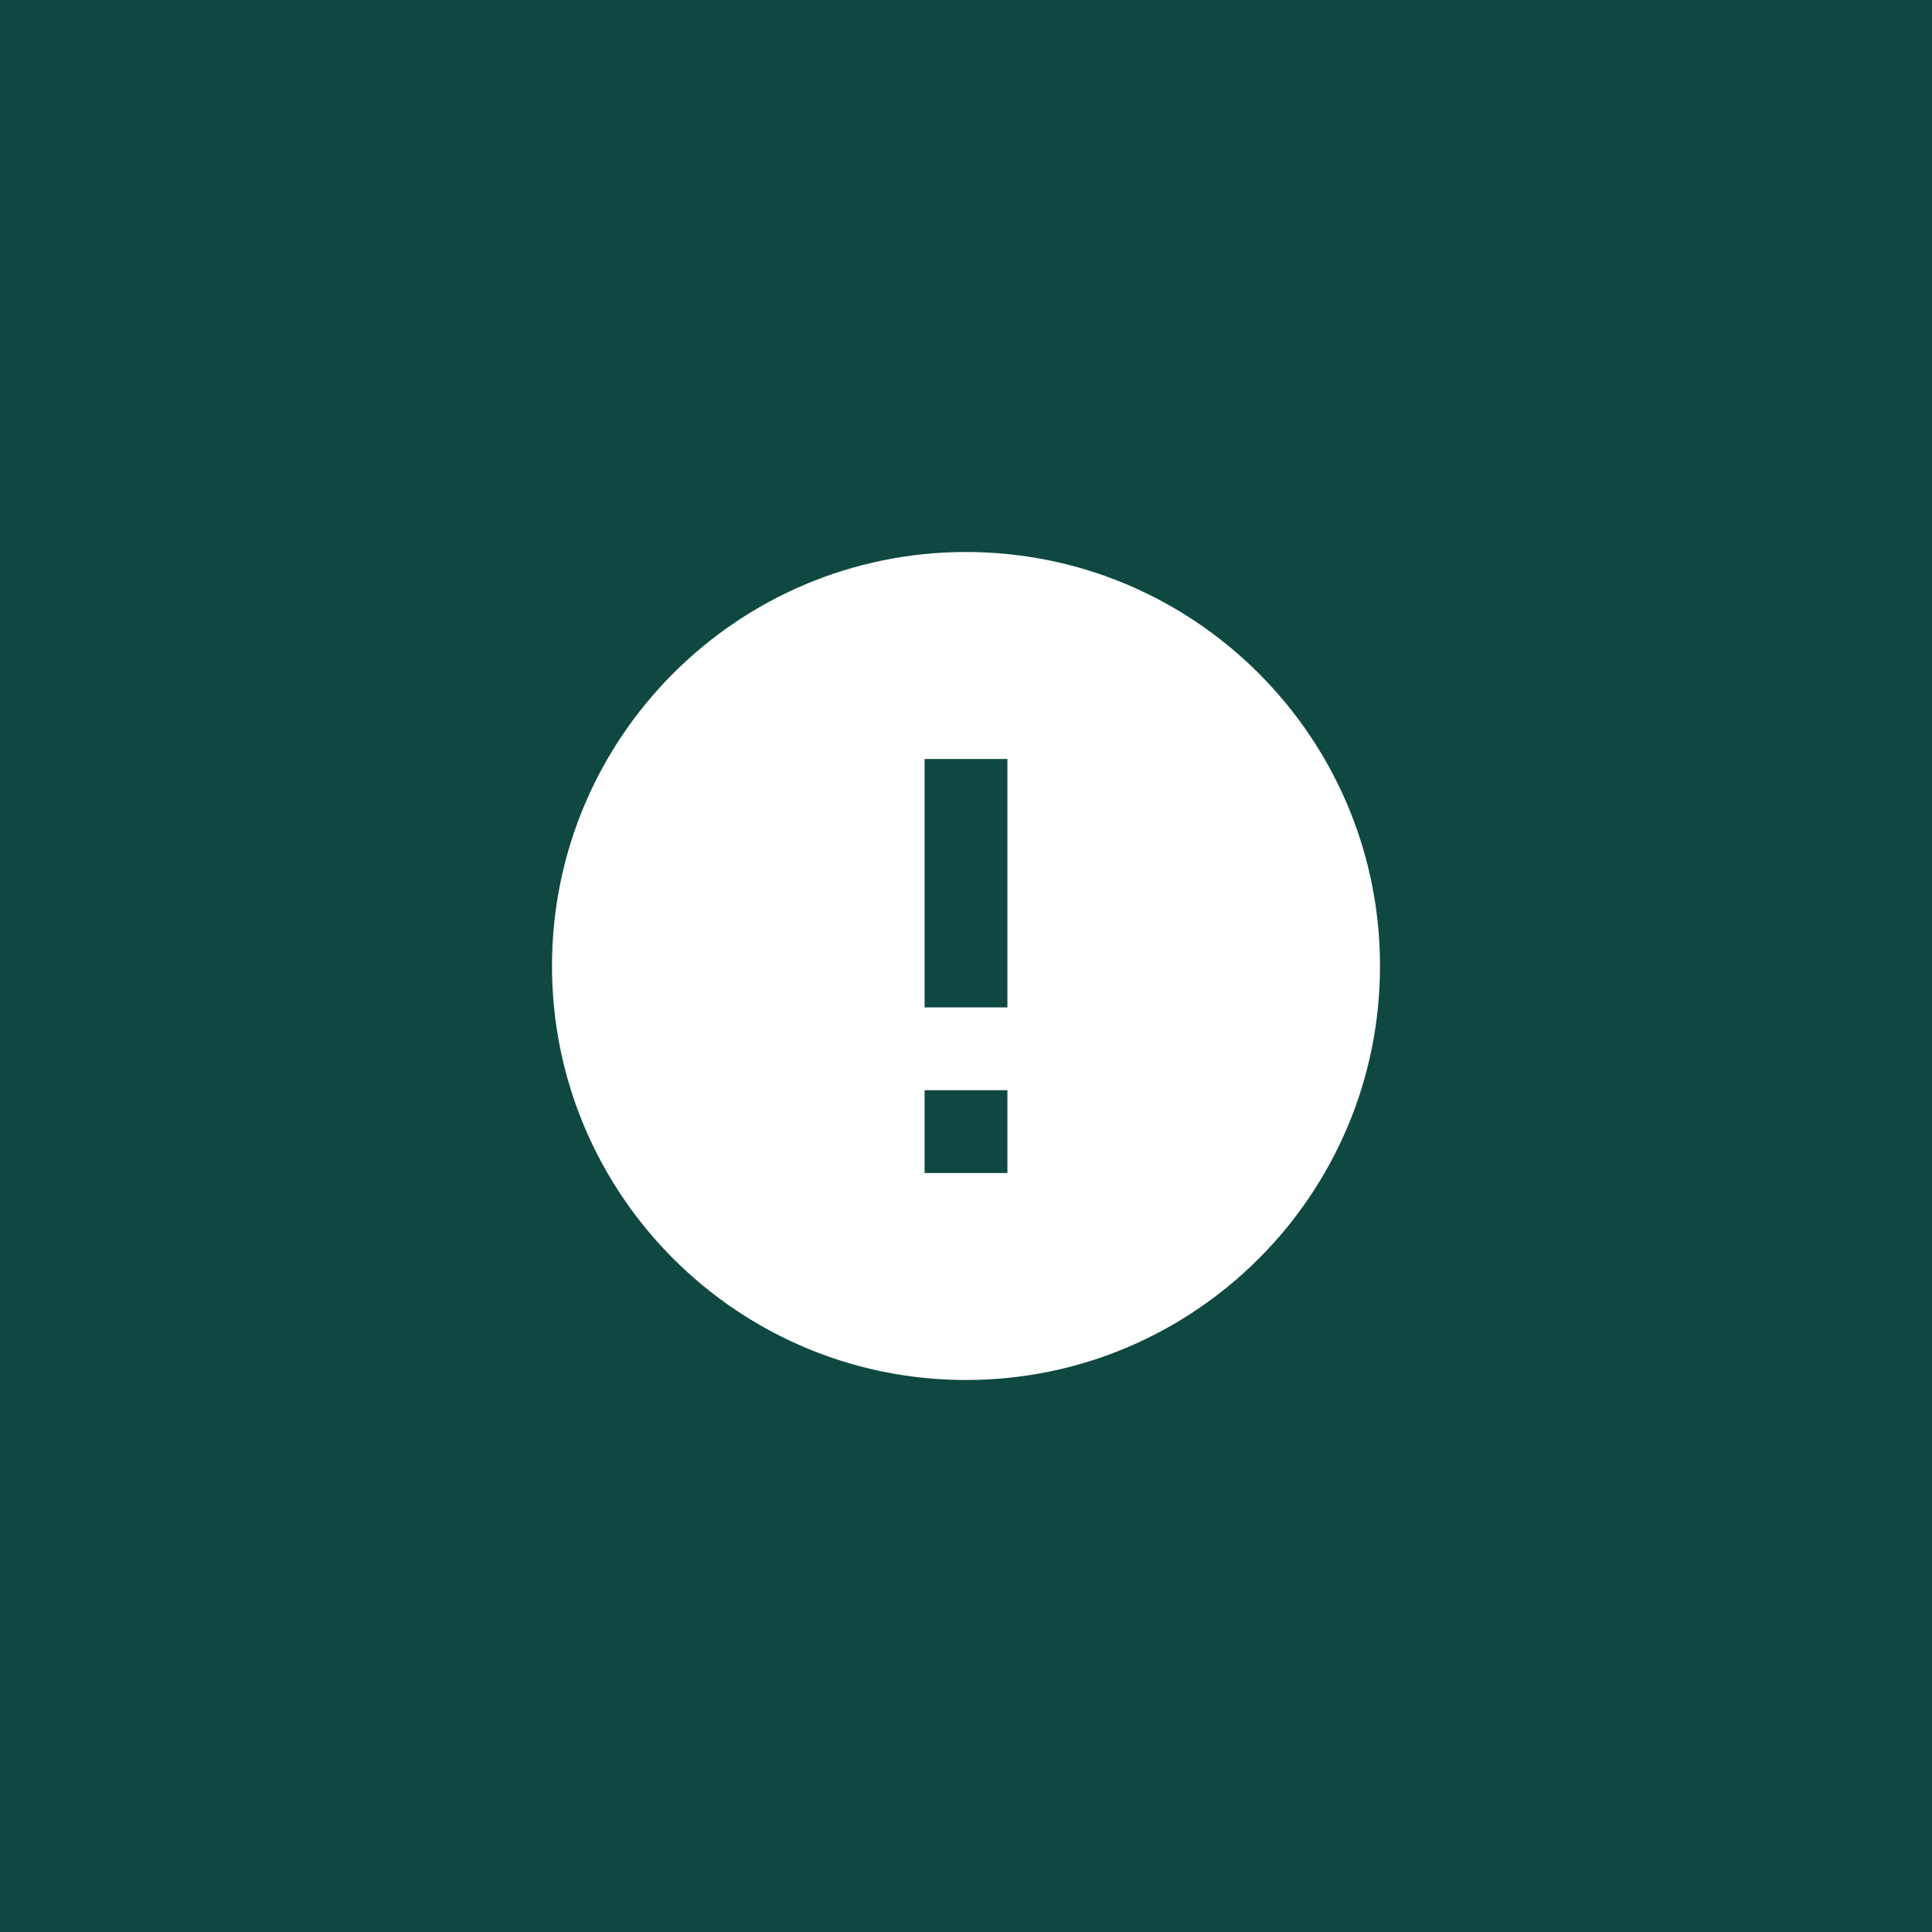 <svg xmlns="http://www.w3.org/2000/svg" width="70" height="70" viewBox="0 0 70 70"><g><g><path fill="#0e4841" d="M0 70V0h70v70z"/></g><g><path fill="#fff" d="M36.5 36.5h-3v-9h3zm0 6h-3v-3h3zM35 20c-8.28 0-15 6.72-15 15 0 8.28 6.72 15 15 15 8.28 0 15-6.72 15-15 0-8.28-6.72-15-15-15z"/></g></g></svg>